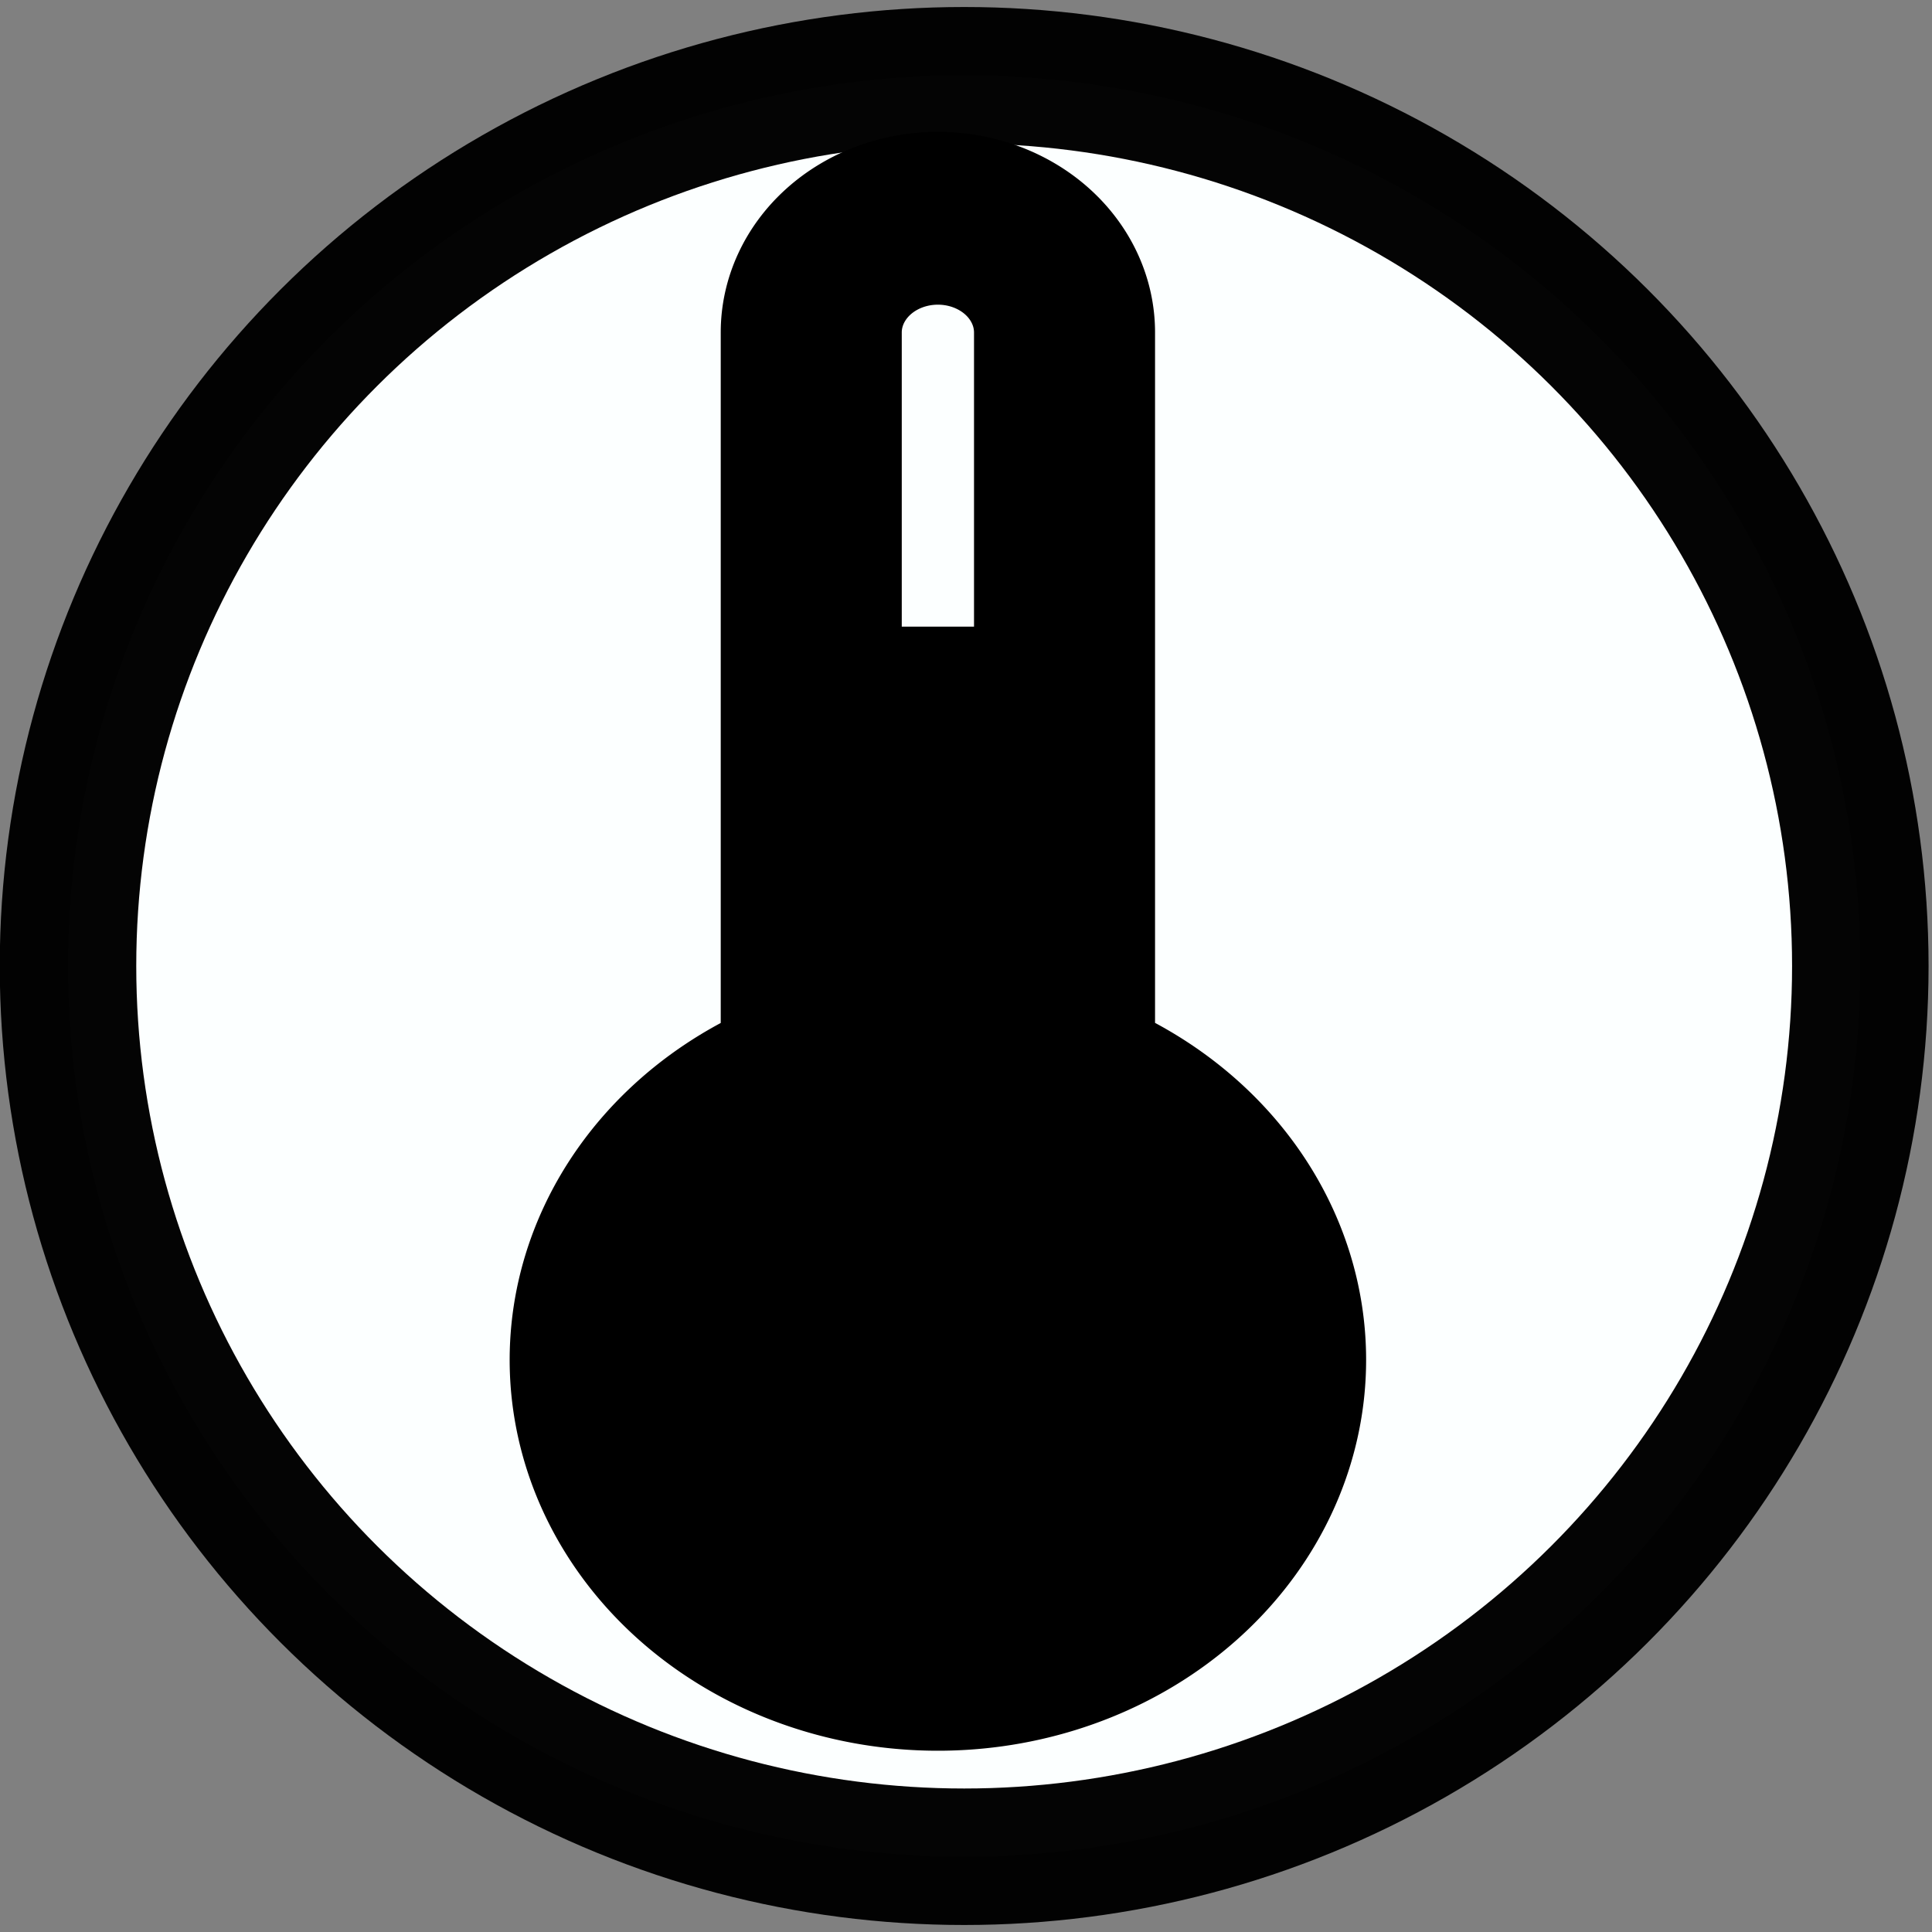 <?xml version="1.0" encoding="UTF-8"?><svg xmlns="http://www.w3.org/2000/svg" xmlns:rdf="http://www.w3.org/1999/02/22-rdf-syntax-ns#" xmlns:xlink="http://www.w3.org/1999/xlink" xmlns:svg="http://www.w3.org/2000/svg" xmlns:sodipodi="http://sodipodi.sourceforge.net/DTD/sodipodi-0.dtd" xmlns:dc="http://purl.org/dc/elements/1.1/" xmlns:inkscape="http://www.inkscape.org/namespaces/inkscape" xmlns:cc="http://creativecommons.org/ns#" contentScriptType="text/ecmascript" zoomAndPan="magnify" contentStyleType="text/css" version="1.0" width="20" preserveAspectRatio="xMidYMid meet" viewBox="0 0 20 20" height="20"><rect x="0" y="0" width="20" height="20" fill="#808080" stroke="none"/><ellipse fill="#fcffff" stroke-linejoin="round" rx="9.277" cx="9.981" ry="9.221" cy="10" stroke="#000000" stroke-width="1.413" stroke-opacity="0.983" stroke-miterlimit="4"/>


   <path fill="#000000" d="m12.112,14.078a2.404,2.167 0 1 1 -2.841,-2.131l0,-4.96l0.874,0l0,4.96c1.119,0.186 1.967,1.069 1.967,2.131zm1.53,0a3.933,3.546 0 1 1 -5.681,-3.177l0,-7.46a1.748,1.576 0 1 1 3.496,0l0,7.459a3.933,3.546 0 0 1 2.185,3.177l-0,0zm-4.807,-2.643a3.059,2.758 0 1 0 1.748,0l0,-7.993a0.874,0.788 0 0 0 -1.748,0l0,7.993zm-1.311,-16.66" id="svg_1" stroke="null"/>
  
</svg>